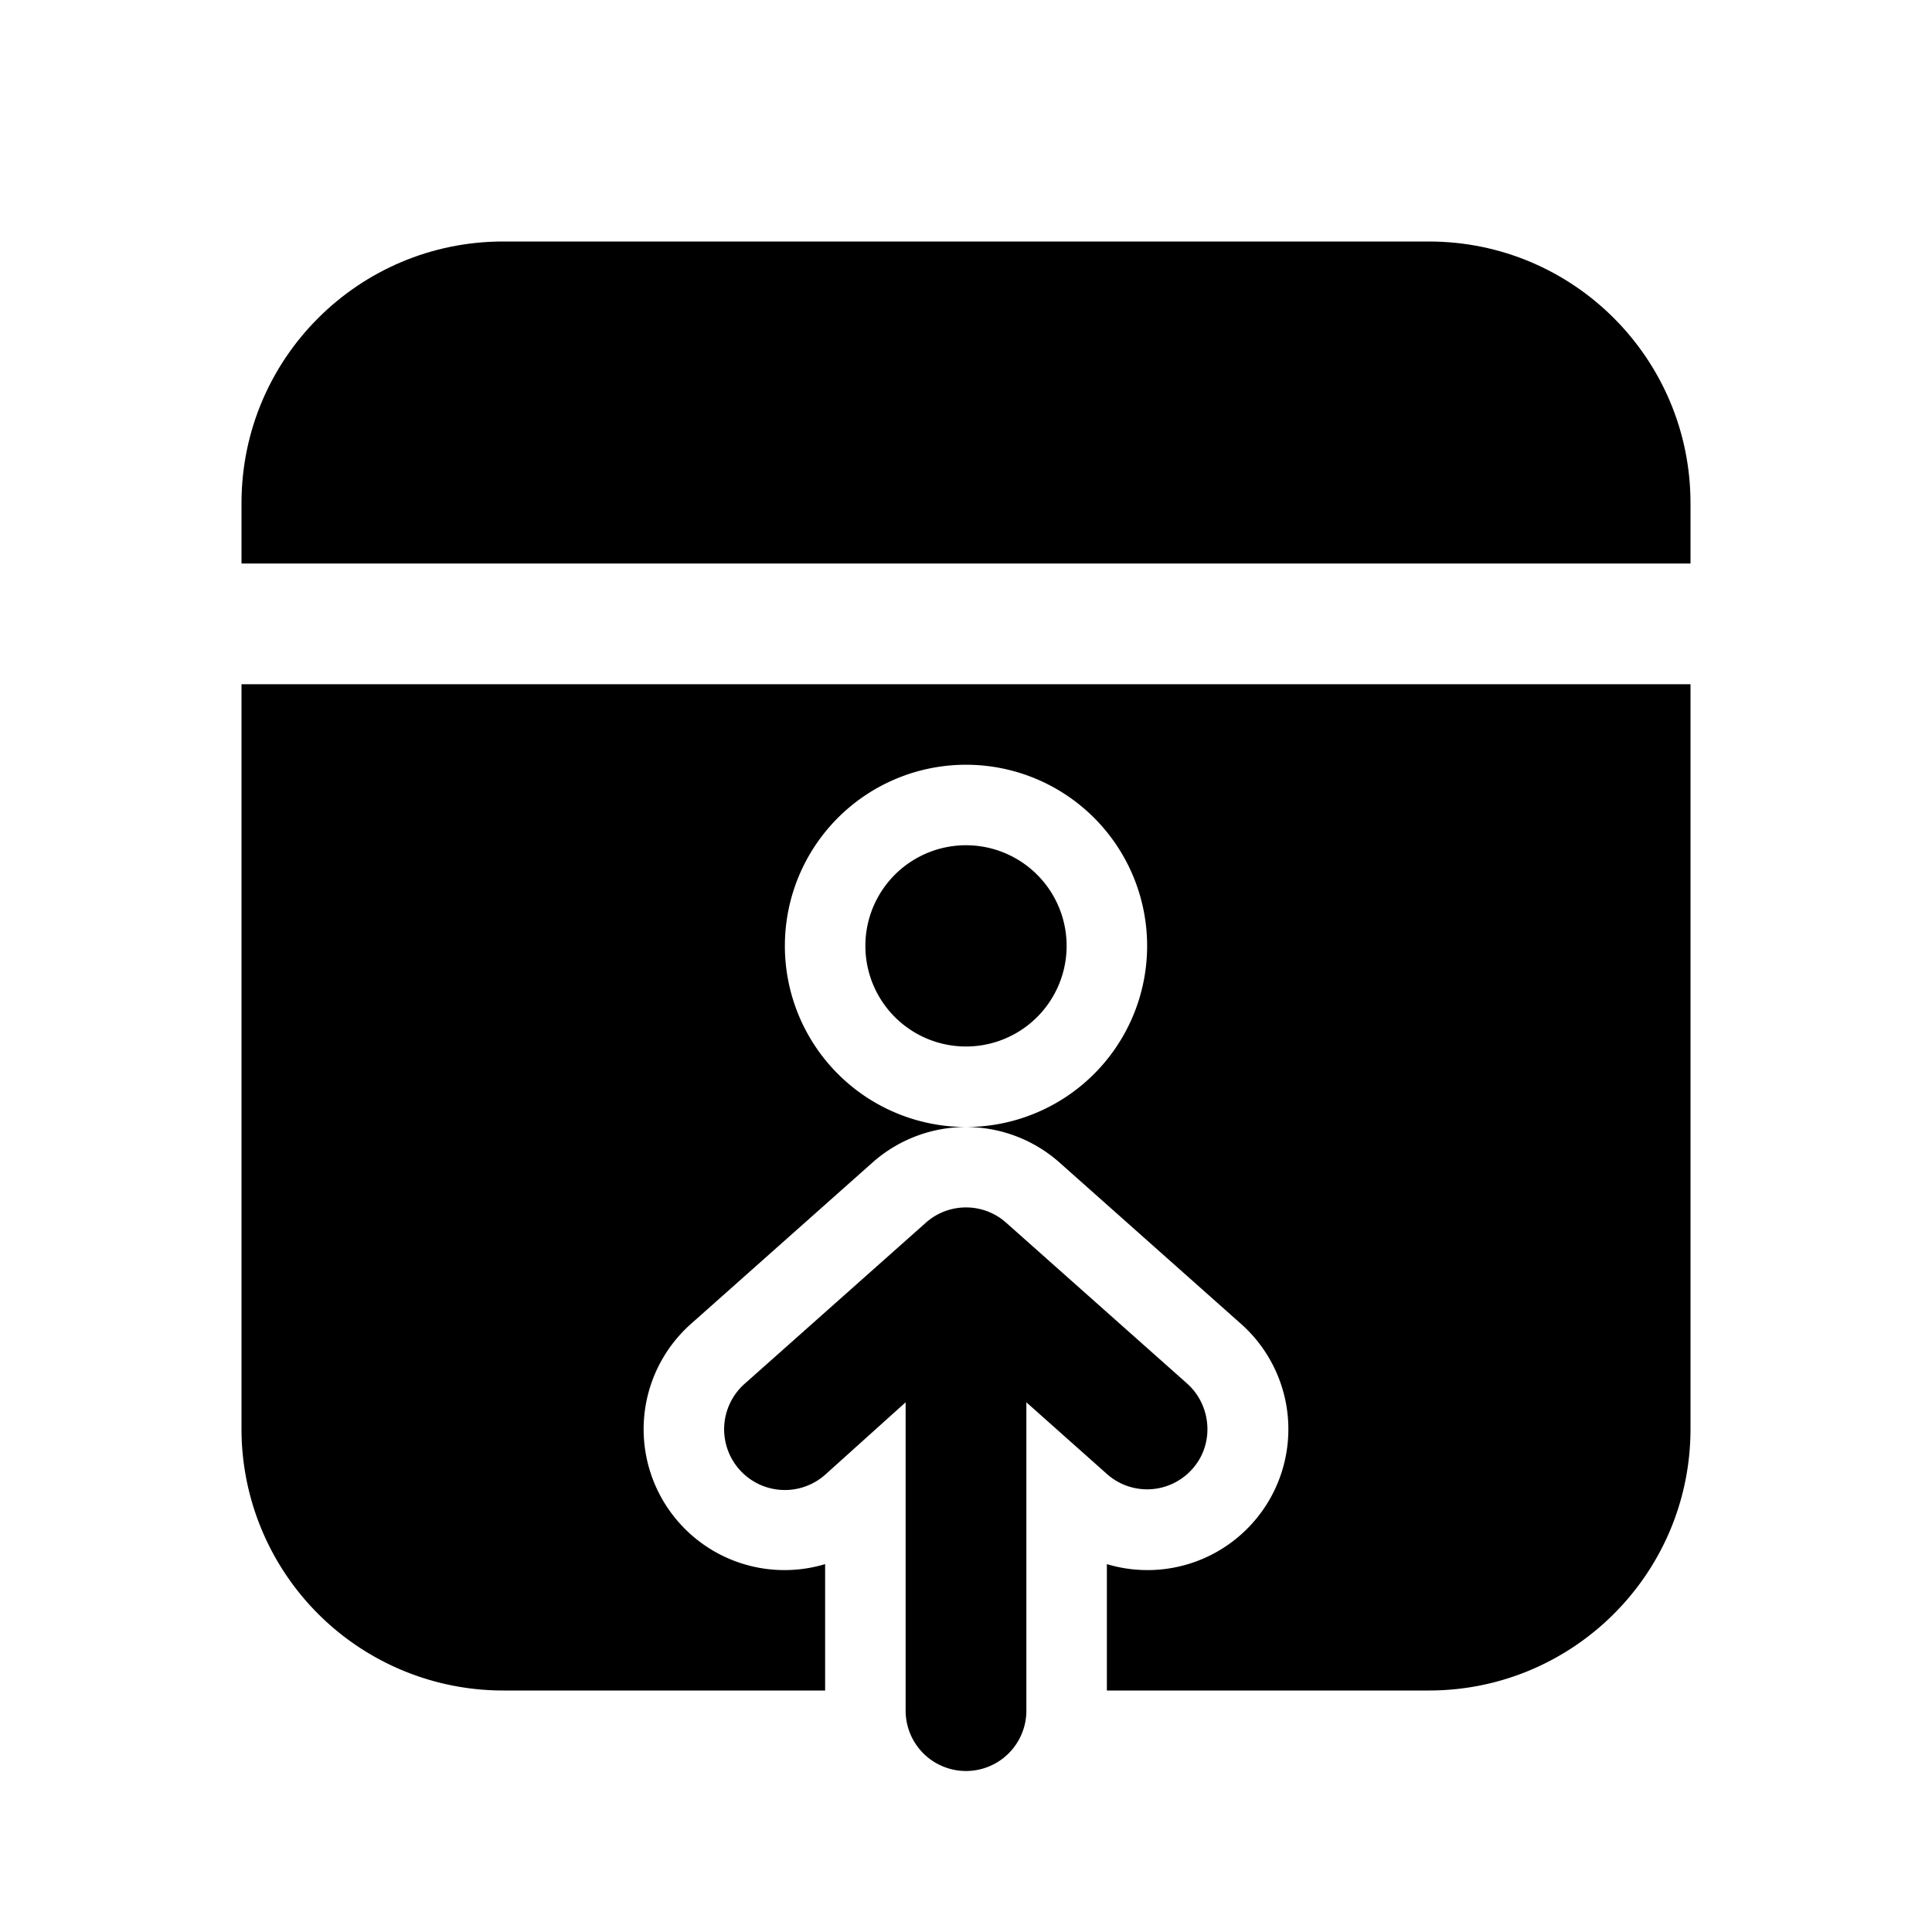 <svg width="24" height="24" viewBox="0 0 24 24" xmlns="http://www.w3.org/2000/svg"><path d="M13.25 11.75a1.25 1.25 0 11-2.5 0 1.25 1.25 0 012.5 0z"/><path d="M21 8.5v9.25c0 1.8-1.46 3.25-3.25 3.25h-4V19.43a1.75 1.75 0 001.66-2.99l-2.25-2a1.75 1.75 0 00-2.32 0l-2.25 2a1.75 1.75 0 001.66 2.99V21h-4A3.25 3.25 0 013 17.75V8.5h18zM12 14a2.25 2.25 0 100-4.5 2.25 2.25 0 000 4.5z"/><path d="M17.75 3C19.55 3 21 4.46 21 6.25V7H3v-.75C3 4.45 4.46 3 6.25 3h11.5z"/><path d="M14.81 18.25a.75.75 0 01-1.06.06l-1-.89v3.83a.75.75 0 01-1.5 0v-3.83l-1 .9a.75.75 0 01-1-1.13l2.25-2a.75.75 0 011 0l2.25 2c.3.27.34.75.06 1.06z"/></svg>